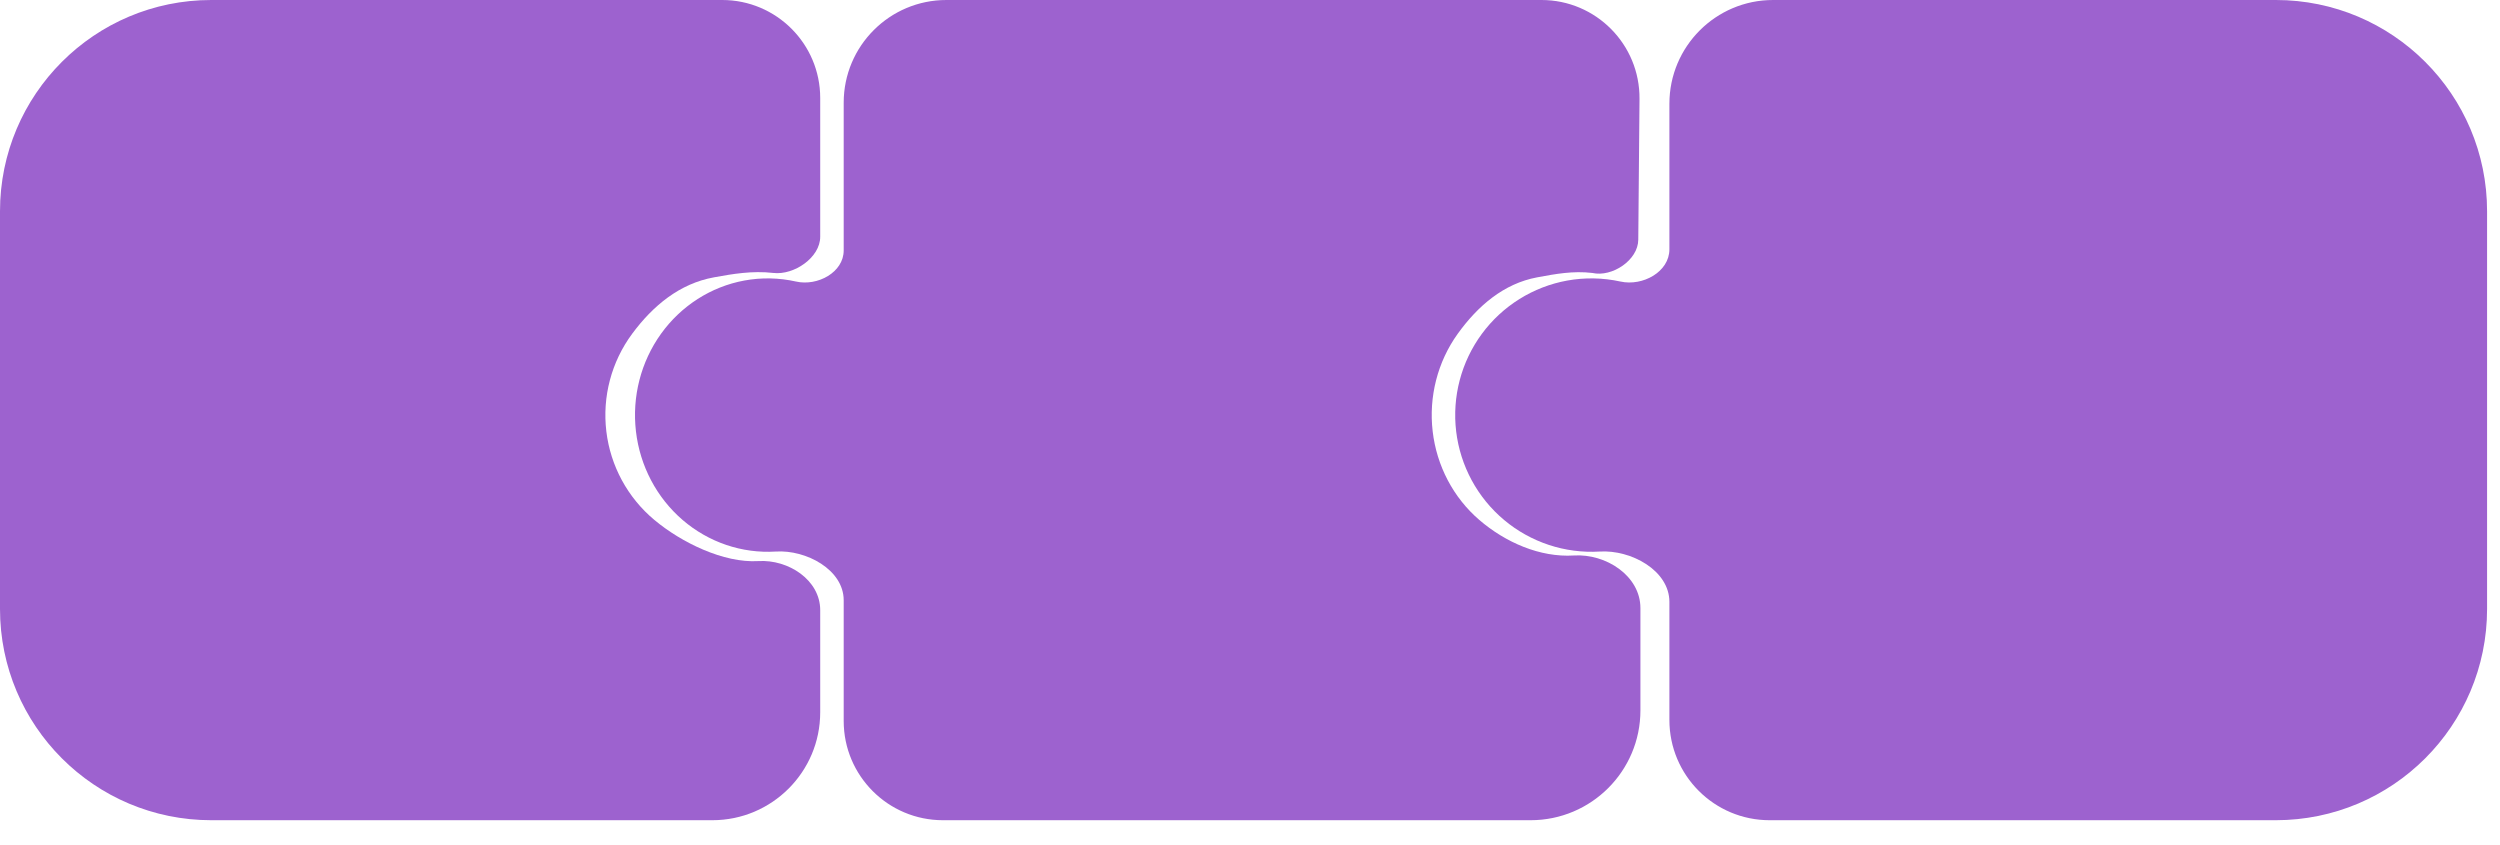 <svg width="71" height="24" viewBox="0 0 71 24" fill="none" xmlns="http://www.w3.org/2000/svg">
<path d="M23.294 17.329V20.23C23.294 21.922 21.922 23.294 20.23 23.294H6C2.686 23.294 0 20.608 0 17.294V6C0 2.686 2.686 0 6 0H20.51C22.047 0 23.294 1.246 23.294 2.784V6.725C23.294 7.314 22.55 7.82 21.965 7.752C21.355 7.682 20.797 7.783 20.3 7.872L20.274 7.877C19.3 8.053 18.54 8.686 17.952 9.481C17.364 10.277 17.102 11.268 17.22 12.251C17.337 13.233 17.826 14.134 18.586 14.768C19.345 15.402 20.547 15.995 21.535 15.935C22.39 15.882 23.294 16.472 23.294 17.329Z" fill="#7B2CBF" fill-opacity="0.74"/>
<path d="M23.961 7.112V2.917C23.961 1.306 25.267 0 26.878 0H43.777C45.325 0 46.576 1.262 46.562 2.811L46.527 6.809C46.522 7.387 45.786 7.879 45.222 7.752C44.675 7.687 44.173 7.781 43.697 7.869L43.654 7.877C42.708 8.053 41.97 8.686 41.398 9.481C40.827 10.277 40.573 11.268 40.688 12.251C40.802 13.233 41.276 14.134 42.014 14.768C42.752 15.402 43.735 15.835 44.695 15.776C45.61 15.718 46.588 16.354 46.588 17.271V20.175C46.588 21.898 45.191 23.294 43.469 23.294H26.779C25.223 23.294 23.961 22.032 23.961 20.476V17.048C23.961 16.18 22.896 15.608 22.03 15.664C21.07 15.723 20.125 15.402 19.387 14.768C18.65 14.134 18.175 13.233 18.061 12.251C17.946 11.268 18.201 10.277 18.772 9.481C19.343 8.686 20.188 8.144 21.134 7.968C21.622 7.877 22.124 7.887 22.609 7.996C23.217 8.133 23.961 7.736 23.961 7.112Z" fill="#7B2CBF" fill-opacity="0.74"/>
<path d="M47.411 7.08V2.946C47.411 1.319 48.73 0 50.357 0H64.633C67.947 0 70.633 2.686 70.633 6V17.294C70.633 20.608 67.947 23.294 64.633 23.294H50.257C48.685 23.294 47.411 22.02 47.411 20.448V17.095C47.411 16.2 46.322 15.608 45.429 15.664C44.444 15.723 43.474 15.402 42.717 14.768C41.96 14.134 41.473 13.233 41.355 12.251C41.238 11.268 41.499 10.277 42.085 9.481C42.671 8.686 43.538 8.144 44.509 7.968C45.011 7.877 45.525 7.887 46.023 7.996C46.651 8.134 47.411 7.723 47.411 7.08Z" fill="#7B2CBF" fill-opacity="0.74"/>
</svg>
